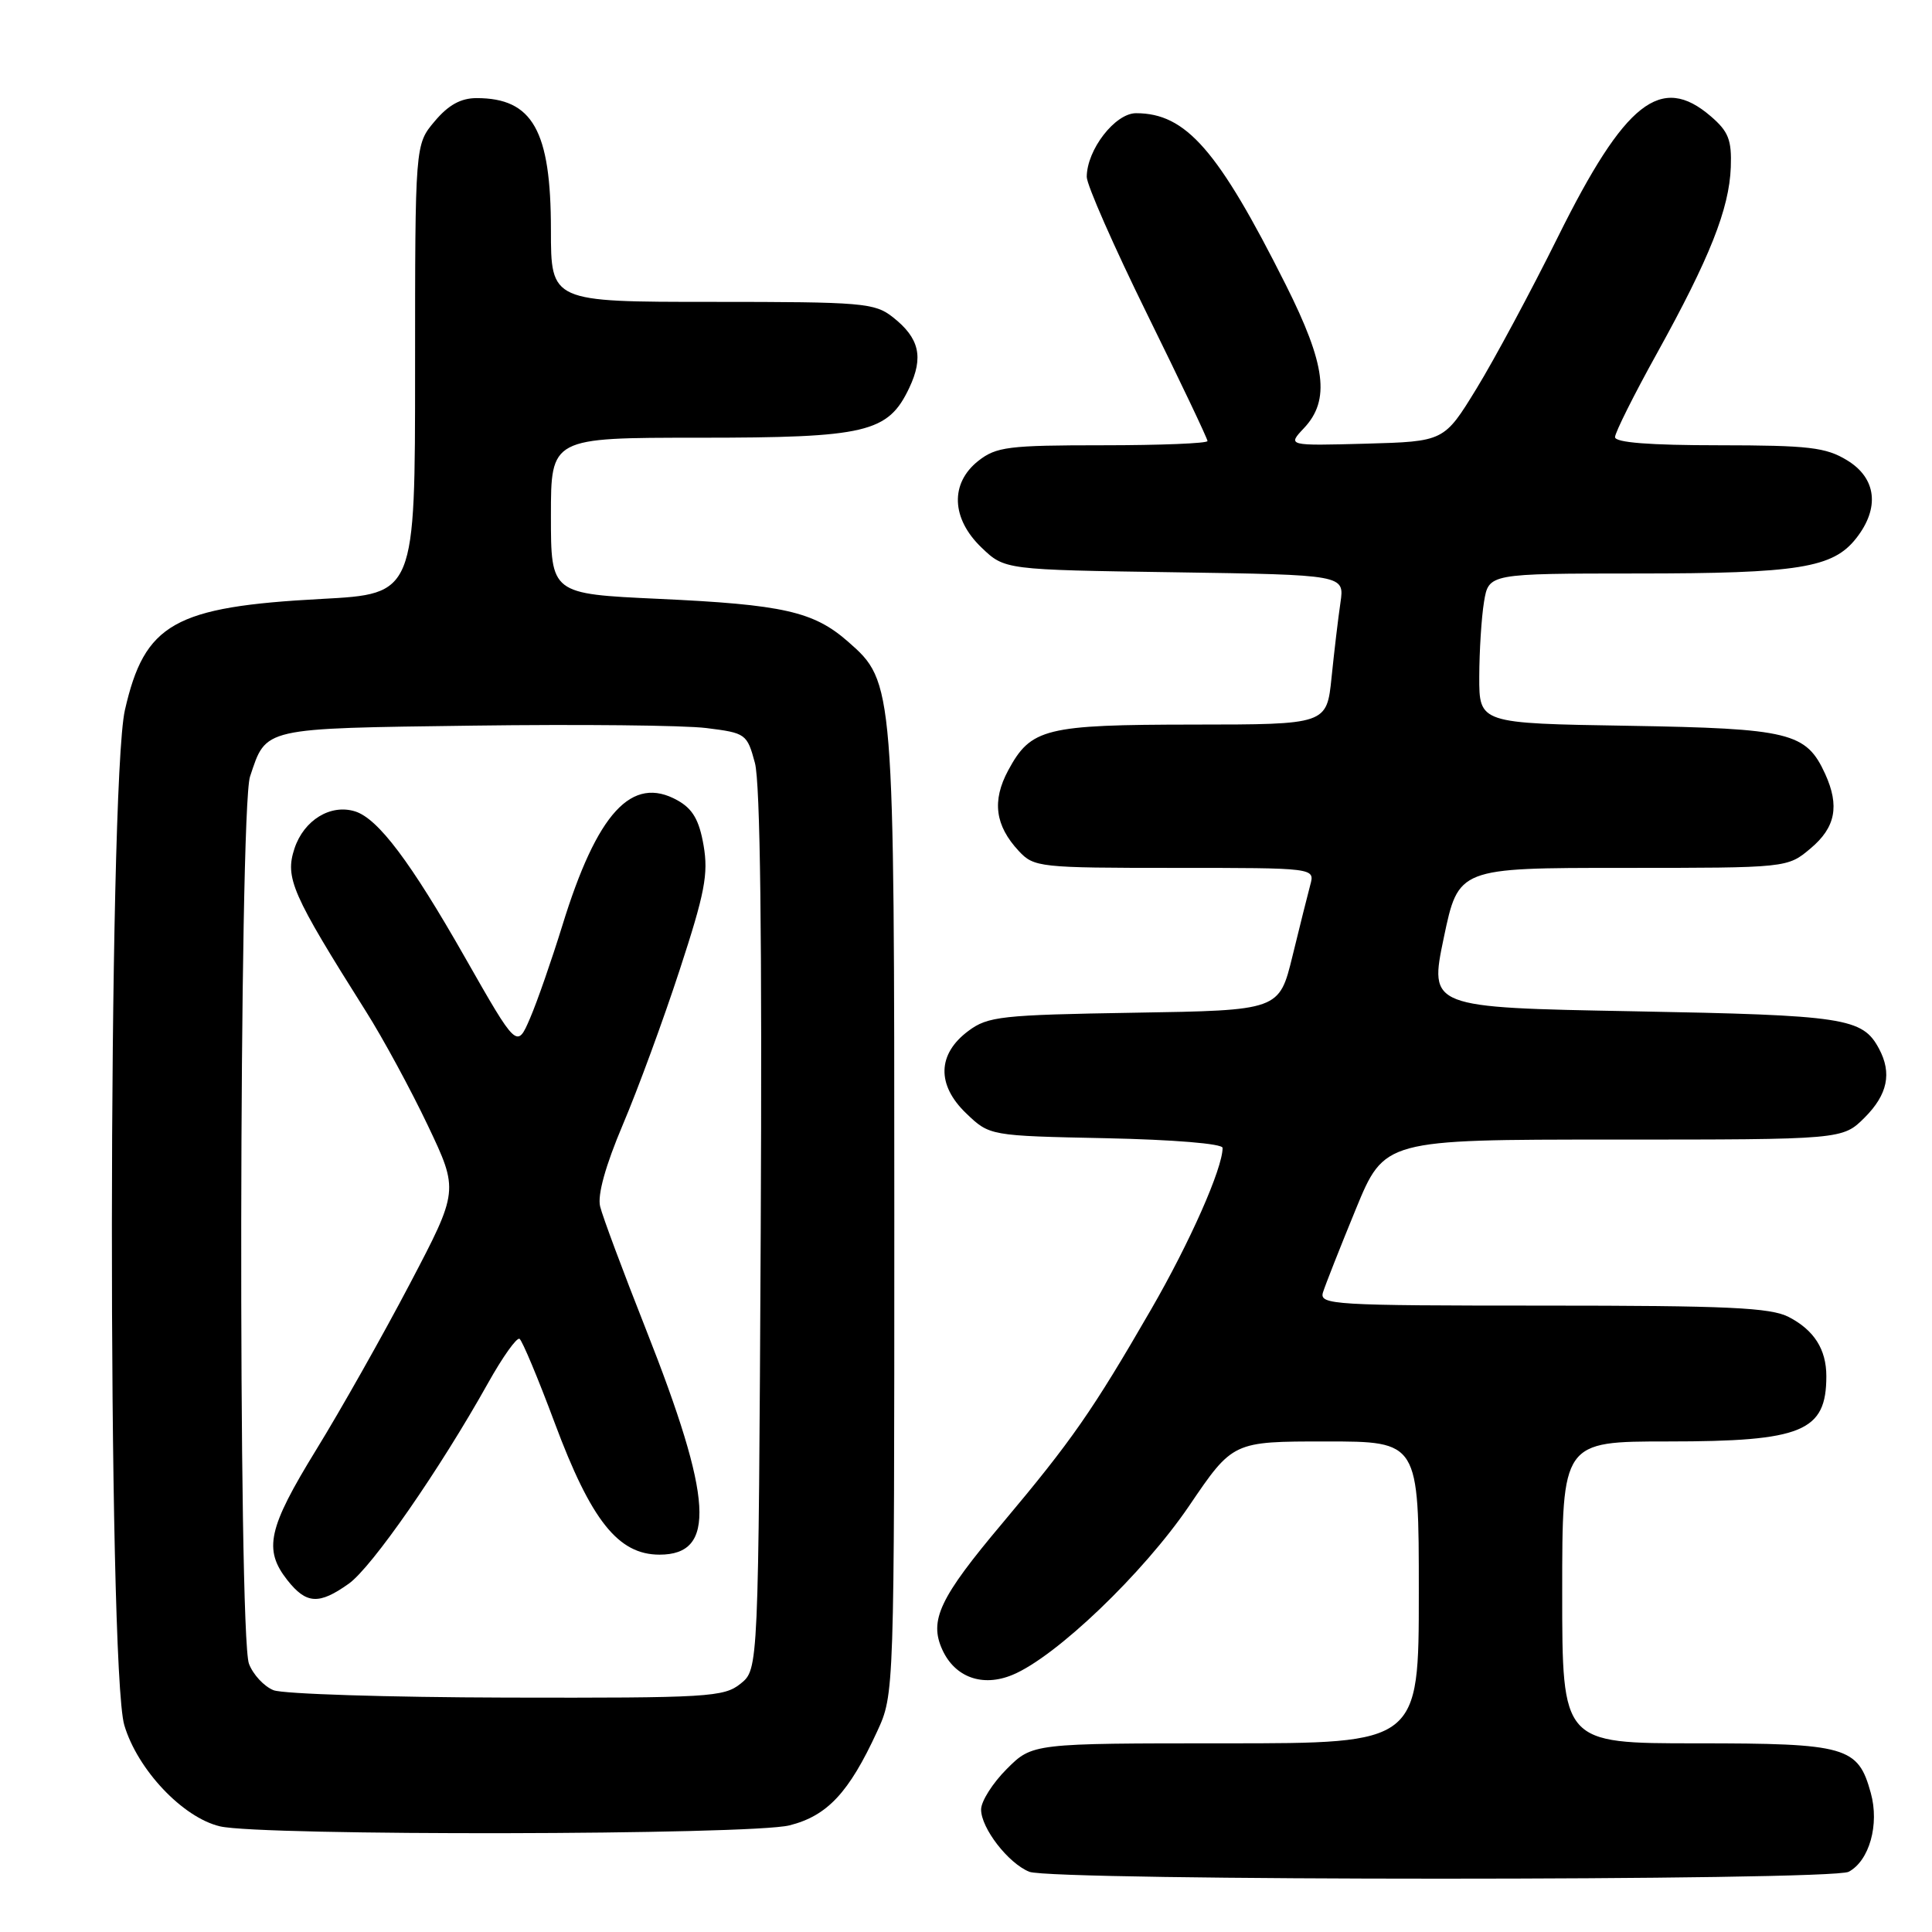 <?xml version="1.0" encoding="UTF-8" standalone="no"?>
<!DOCTYPE svg PUBLIC "-//W3C//DTD SVG 1.1//EN" "http://www.w3.org/Graphics/SVG/1.1/DTD/svg11.dtd" >
<svg xmlns="http://www.w3.org/2000/svg" xmlns:xlink="http://www.w3.org/1999/xlink" version="1.1" viewBox="0 0 256 256">
 <g >
 <path fill="currentColor"
d=" M 244.96 248.02 C 247.70 246.56 249.05 241.75 247.89 237.58 C 246.20 231.43 244.70 231.00 224.78 231.00 C 207.00 231.00 207.00 231.00 207.00 211.00 C 207.00 191.00 207.00 191.00 221.05 191.00 C 238.83 191.00 242.00 189.69 242.00 182.35 C 242.00 178.80 240.38 176.25 237.02 174.51 C 234.61 173.26 228.94 173.00 204.43 173.00 C 176.64 173.00 174.80 172.89 175.30 171.25 C 175.60 170.29 177.55 165.34 179.64 160.25 C 183.44 151.00 183.44 151.00 213.79 151.00 C 244.15 151.00 244.15 151.00 247.08 148.08 C 250.12 145.03 250.71 142.20 248.98 138.96 C 246.79 134.87 244.50 134.52 216.44 134.00 C 189.38 133.50 189.38 133.50 191.31 124.25 C 193.25 115.00 193.25 115.00 215.05 115.00 C 236.85 115.00 236.85 115.00 239.92 112.41 C 243.22 109.64 243.77 106.79 241.85 102.56 C 239.33 97.05 237.21 96.53 215.75 96.17 C 196.00 95.85 196.00 95.85 196.01 89.67 C 196.02 86.28 196.30 81.81 196.64 79.75 C 197.26 76.00 197.26 76.00 216.88 75.99 C 238.31 75.99 242.87 75.26 245.95 71.33 C 249.11 67.32 248.65 63.36 244.75 60.99 C 241.93 59.27 239.69 59.01 227.75 59.00 C 218.60 59.00 214.00 58.64 214.00 57.92 C 214.00 57.33 216.50 52.32 219.57 46.79 C 226.55 34.18 229.13 27.69 229.34 22.16 C 229.47 18.54 229.04 17.43 226.69 15.41 C 220.09 9.73 215.33 13.48 206.46 31.34 C 202.87 38.58 198.00 47.65 195.64 51.50 C 191.35 58.50 191.35 58.50 180.96 58.79 C 170.58 59.07 170.58 59.07 172.79 56.72 C 176.28 53.01 175.68 48.31 170.37 37.73 C 161.41 19.88 157.15 15.00 150.53 15.00 C 147.76 15.00 144.01 19.84 144.00 23.44 C 144.00 24.50 147.60 32.68 152.00 41.62 C 156.40 50.56 160.00 58.12 160.00 58.44 C 160.00 58.75 153.76 59.00 146.13 59.00 C 133.62 59.00 132.01 59.20 129.63 61.07 C 125.87 64.04 126.04 68.71 130.06 72.56 C 133.13 75.50 133.13 75.50 155.64 75.83 C 178.15 76.17 178.15 76.17 177.62 79.83 C 177.32 81.85 176.79 86.31 176.44 89.75 C 175.80 96.00 175.80 96.00 158.15 96.01 C 138.46 96.03 136.61 96.49 133.59 102.08 C 131.42 106.12 131.85 109.39 135.00 112.77 C 137.01 114.92 137.73 115.00 155.66 115.00 C 174.23 115.00 174.23 115.00 173.62 117.25 C 173.29 118.49 172.22 122.74 171.26 126.69 C 169.50 133.88 169.50 133.88 150.32 134.19 C 132.67 134.48 130.91 134.67 128.32 136.60 C 124.20 139.66 124.09 143.75 128.02 147.52 C 131.13 150.50 131.13 150.50 146.56 150.82 C 155.47 151.01 162.00 151.54 162.00 152.10 C 162.00 154.82 157.66 164.63 152.53 173.50 C 144.76 186.95 142.01 190.89 132.84 201.81 C 124.50 211.71 123.09 214.70 124.86 218.59 C 126.53 222.26 130.19 223.58 134.16 221.93 C 139.92 219.55 151.49 208.47 157.57 199.53 C 163.36 191.00 163.36 191.00 175.68 191.00 C 188.00 191.00 188.00 191.00 188.00 211.00 C 188.00 231.00 188.00 231.00 162.40 231.00 C 136.80 231.00 136.80 231.00 133.40 234.40 C 131.53 236.27 130.00 238.68 130.00 239.77 C 130.00 242.24 133.60 246.90 136.39 248.02 C 139.41 249.24 242.68 249.24 244.96 248.02 Z  M 104.61 241.87 C 109.62 240.61 112.49 237.54 116.22 229.44 C 118.50 224.50 118.50 224.50 118.50 161.00 C 118.50 90.64 118.48 90.38 112.39 85.04 C 107.82 81.02 103.78 80.11 87.25 79.35 C 73.00 78.69 73.00 78.69 73.00 68.34 C 73.00 58.00 73.00 58.00 92.60 58.00 C 114.82 58.00 117.67 57.33 120.48 51.40 C 122.41 47.32 121.83 44.80 118.31 42.03 C 115.90 40.13 114.31 40.00 94.37 40.00 C 73.00 40.00 73.00 40.00 73.00 30.45 C 73.00 17.29 70.58 13.00 63.15 13.00 C 61.06 13.00 59.41 13.91 57.59 16.08 C 55.00 19.15 55.00 19.15 55.00 48.92 C 55.00 78.70 55.00 78.70 42.62 79.36 C 23.07 80.40 19.16 82.61 16.55 94.09 C 14.30 103.97 14.23 221.05 16.47 228.59 C 18.22 234.49 24.22 240.84 29.15 242.00 C 34.58 243.29 99.43 243.17 104.61 241.87 Z  M 36.24 223.96 C 34.99 223.46 33.53 221.89 32.99 220.46 C 31.53 216.64 31.67 107.30 33.13 102.90 C 35.31 96.36 34.57 96.53 62.65 96.15 C 76.71 95.96 90.64 96.10 93.59 96.47 C 98.82 97.12 98.99 97.24 100.03 101.09 C 100.74 103.74 100.99 124.26 100.80 163.11 C 100.50 221.18 100.50 221.18 98.14 223.09 C 95.93 224.87 93.90 225.00 67.14 224.94 C 51.39 224.90 37.48 224.46 36.24 223.96 Z  M 46.21 209.85 C 49.28 207.67 58.26 194.73 64.67 183.26 C 66.60 179.81 68.47 177.18 68.84 177.40 C 69.20 177.63 71.30 182.64 73.50 188.54 C 78.33 201.49 81.92 206.00 87.39 206.00 C 94.93 206.00 94.48 198.65 85.58 176.12 C 82.56 168.48 79.83 161.16 79.52 159.86 C 79.15 158.34 80.22 154.48 82.53 149.02 C 84.51 144.36 87.90 135.14 90.06 128.52 C 93.39 118.35 93.88 115.81 93.23 112.03 C 92.65 108.67 91.79 107.18 89.79 106.06 C 83.73 102.66 79.12 107.67 74.50 122.68 C 73.11 127.17 71.20 132.68 70.24 134.91 C 68.50 138.96 68.50 138.96 61.61 126.86 C 54.41 114.20 50.11 108.49 47.07 107.52 C 43.82 106.49 40.27 108.66 39.02 112.43 C 37.74 116.32 38.66 118.43 48.48 134.00 C 50.74 137.57 54.43 144.38 56.69 149.13 C 60.79 157.76 60.79 157.76 54.30 170.13 C 50.73 176.93 45.15 186.82 41.90 192.10 C 35.51 202.50 34.89 205.32 38.07 209.37 C 40.59 212.56 42.26 212.66 46.21 209.85 Z "/>
</g>
</svg>